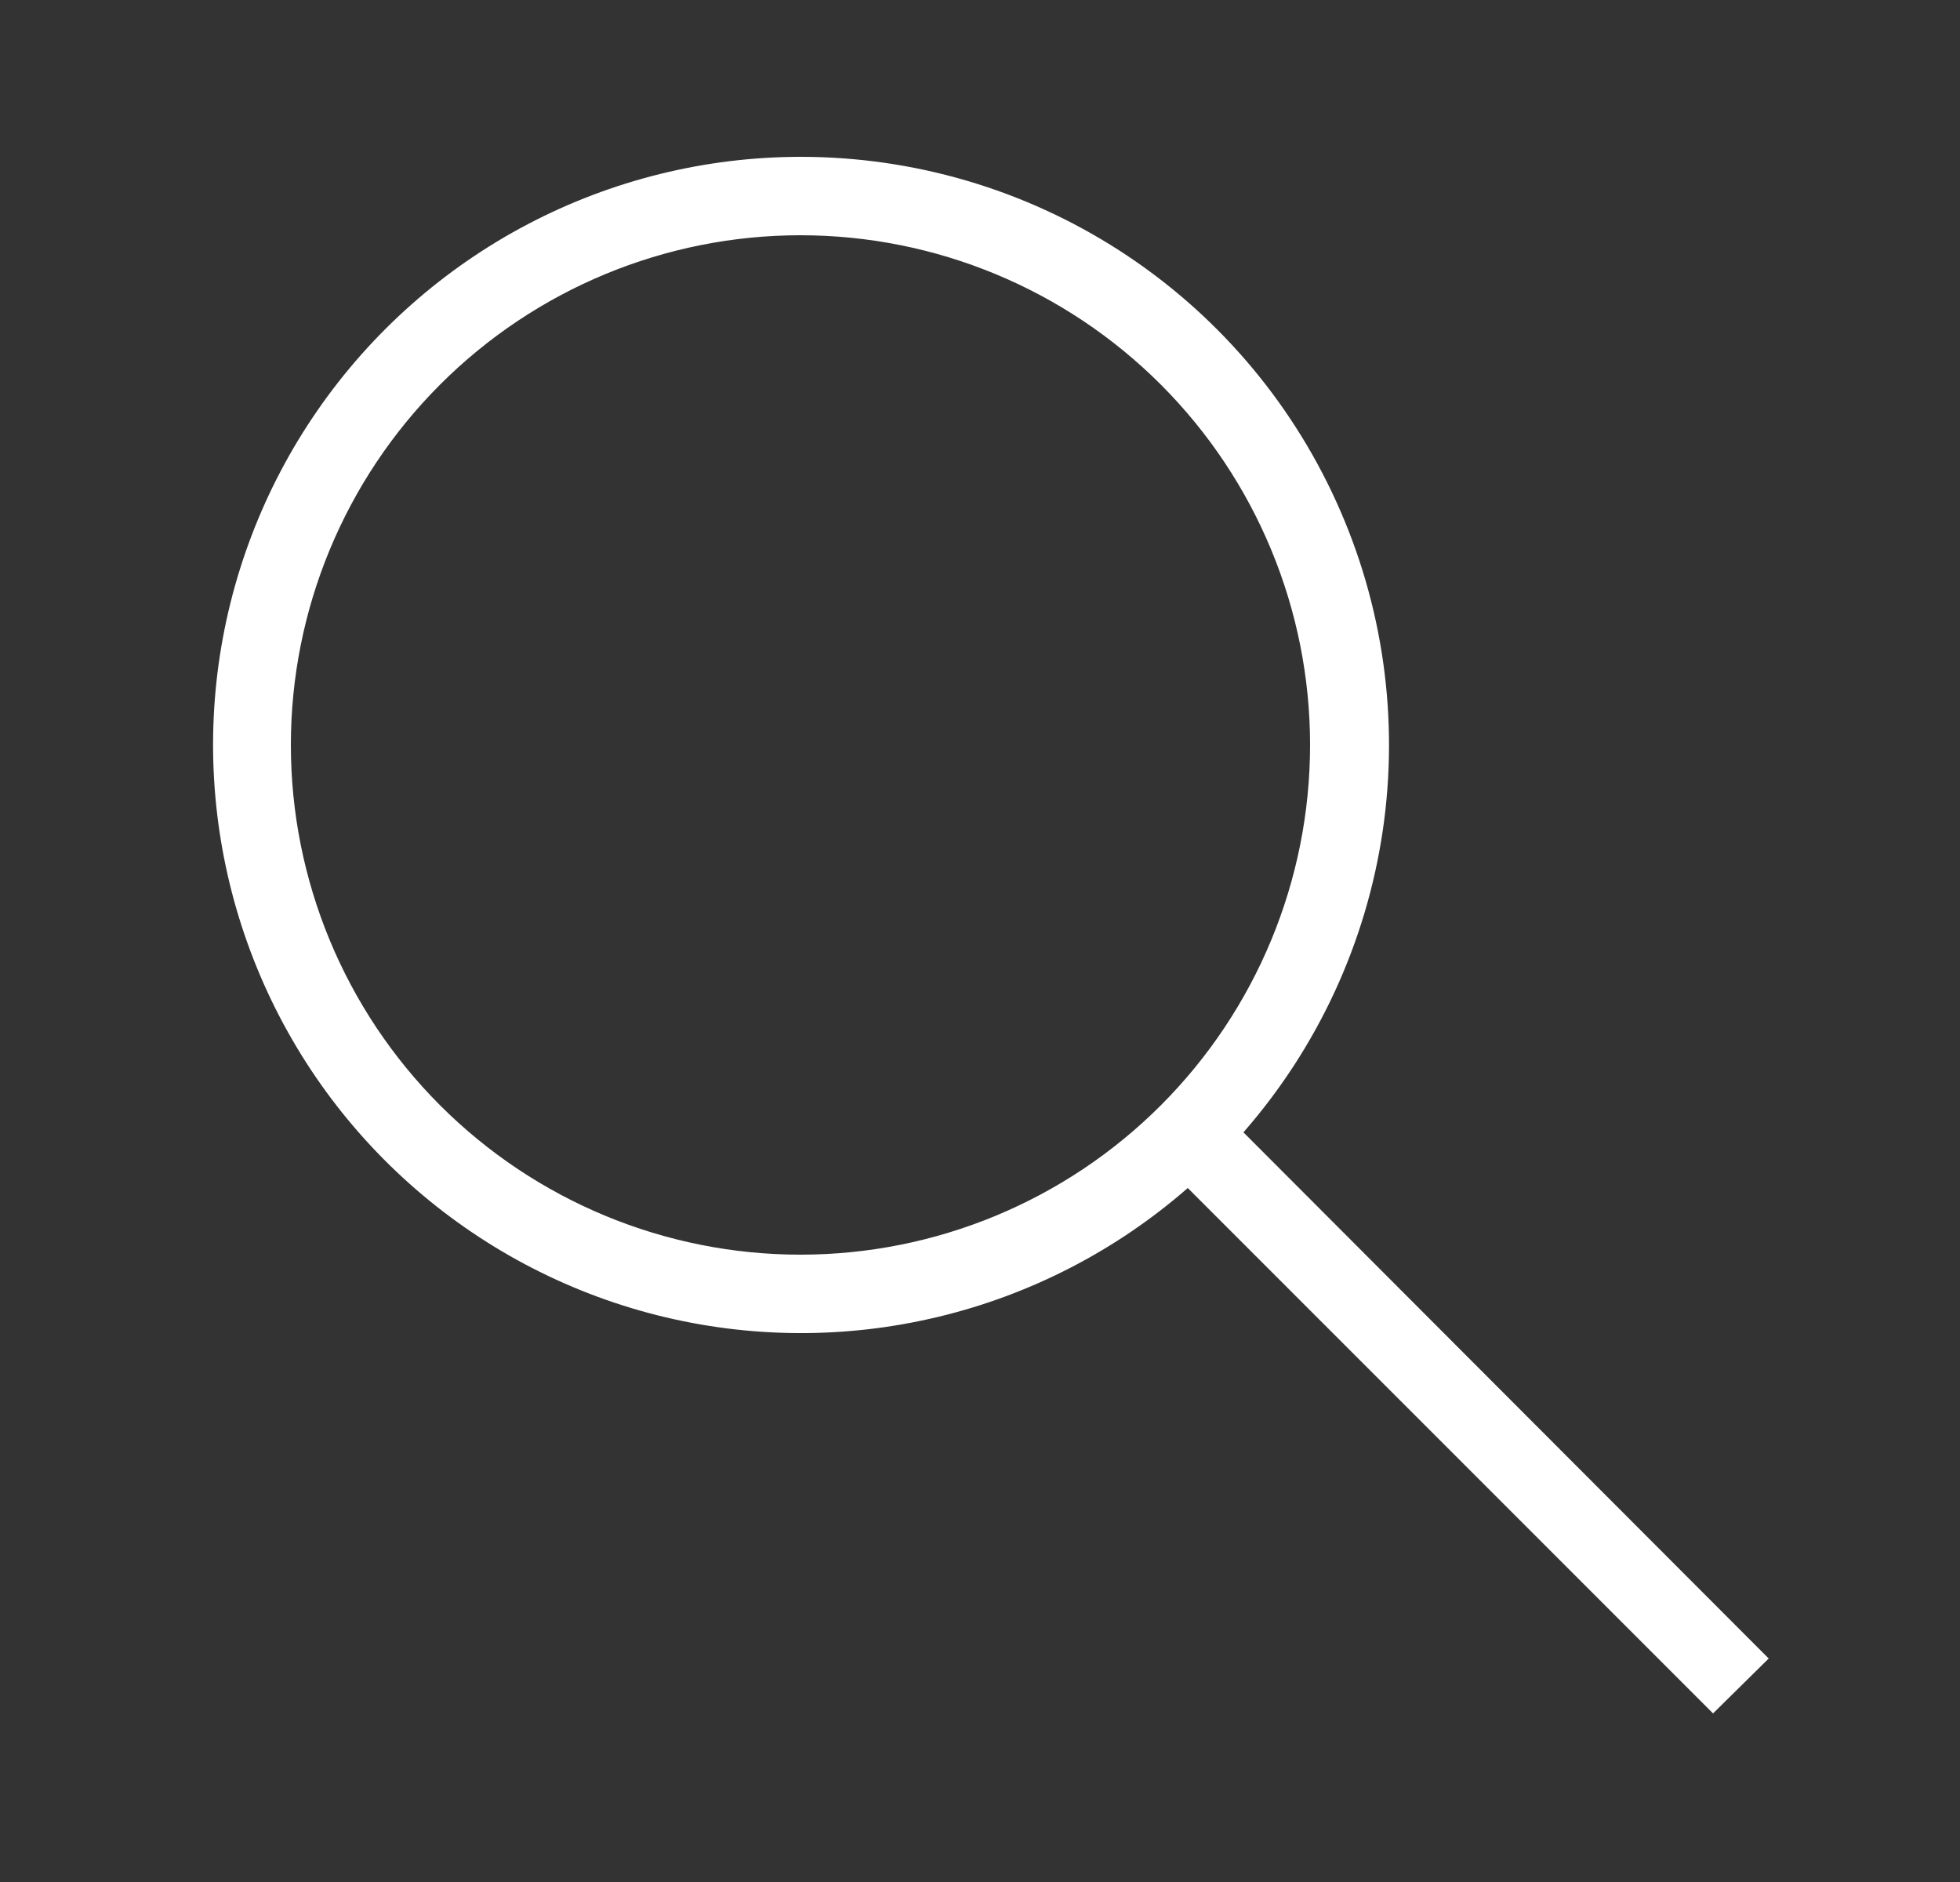 <svg width="25" height="24" viewBox="0 0 25 24" fill="none" xmlns="http://www.w3.org/2000/svg">
<rect x="0" y="0" width="25" height="24" fill="#333333" stroke="none"/>
<path fill-rule="evenodd" clip-rule="evenodd" d="M3.71 9.5C3.71 7.776 4.395 6.123 5.614 4.904C6.833 3.685 8.486 3 10.21 3C11.934 3 13.587 3.685 14.806 4.904C16.025 6.123 16.71 7.776 16.71 9.5C16.71 11.224 16.025 12.877 14.806 14.096C13.587 15.315 11.934 16 10.21 16C8.486 16 6.833 15.315 5.614 14.096C4.395 12.877 3.71 11.224 3.71 9.5ZM10.21 2C8.998 2.001 7.805 2.296 6.732 2.859C5.66 3.422 4.739 4.237 4.05 5.233C3.36 6.229 2.923 7.378 2.774 8.58C2.626 9.783 2.771 11.003 3.197 12.137C3.623 13.272 4.317 14.286 5.221 15.093C6.124 15.9 7.21 16.477 8.385 16.773C9.56 17.069 10.789 17.076 11.967 16.793C13.145 16.511 14.237 15.947 15.15 15.15L21.85 21.85L22.56 21.15L15.86 14.44C16.809 13.355 17.426 12.02 17.637 10.594C17.847 9.168 17.642 7.711 17.045 6.399C16.449 5.086 15.488 3.973 14.275 3.193C13.063 2.413 11.652 1.999 10.21 2Z" fill="white"/>
</svg>
